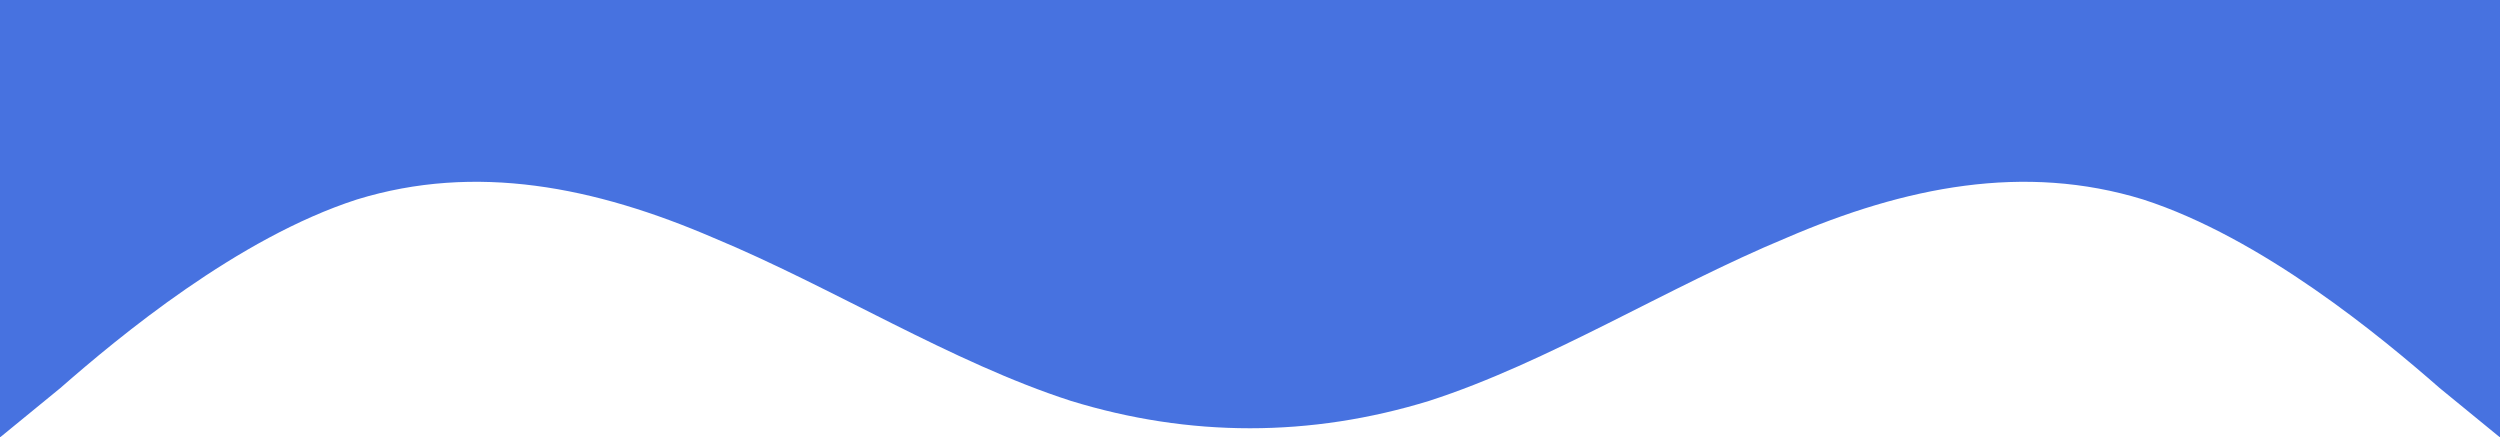 <svg width="1366" height="239" viewBox="0 0 1366 239" fill="none" xmlns="http://www.w3.org/2000/svg">
<path fill-rule="evenodd" clip-rule="evenodd" d="M0 239L33 212C65 184 130 130 195 109C260 89 325 102 390 130C455 157 520 198 585 219C650 239 716 239 781 219C846 198 911 157 976 130C1041 102 1106 89 1171 109C1236 130 1301 184 1333 212L1366 239V-7H1333C1301 -7 1236 -7 1171 -7C1106 -7 1041 -7 976 -7C911 -7 846 -7 781 -7C716 -7 650 -7 585 -7C520 -7 455 -7 390 -7C325 -7 260 -7 195 -7C130 -7 65 -7 33 -7H0V239Z" fill="#1A4FD8" fill-opacity="0.8"/>
</svg>
